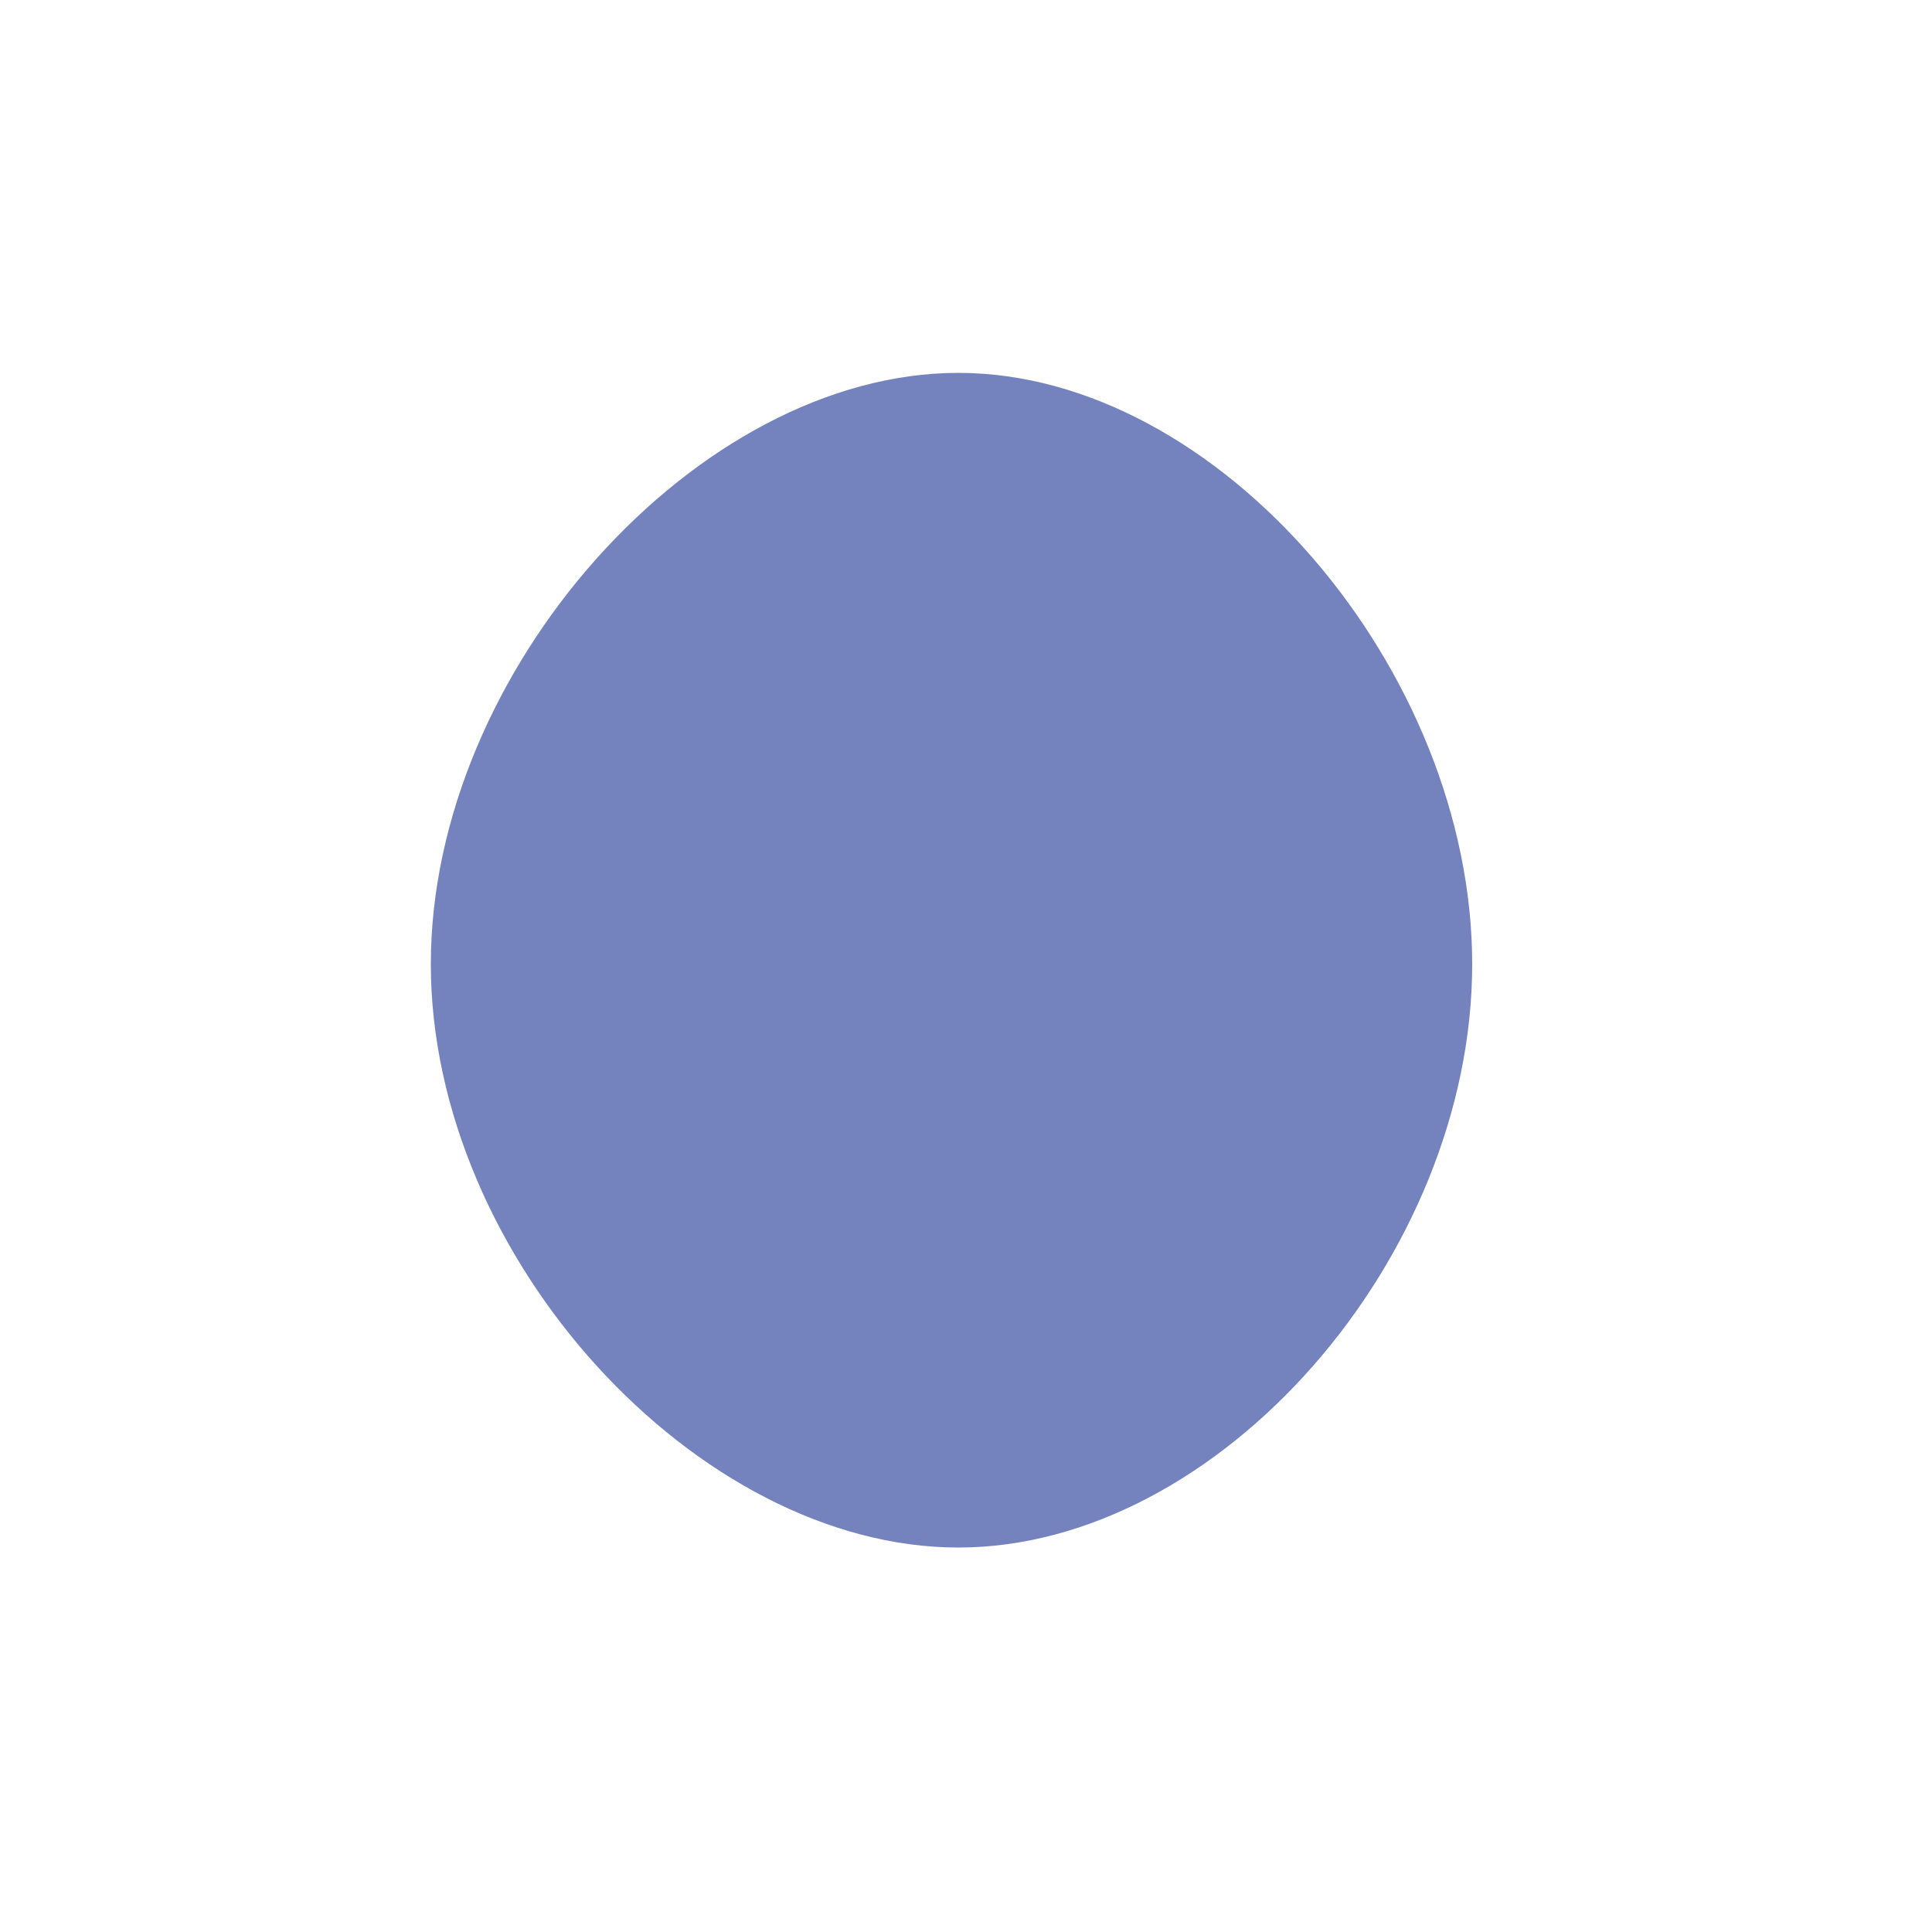 <!--?xml version="1.0" standalone="no"?-->
              <svg id="sw-js-blob-svg" viewBox="0 0 100 100" xmlns="http://www.w3.org/2000/svg" version="1.1">
                    <defs> 
                        <linearGradient id="sw-gradient" x1="0" x2="1" y1="1" y2="0">
                            <stop id="stop1" stop-color="rgba(116, 131, 190, 1)" offset="0%"></stop>
                            <stop id="stop2" stop-color="rgba(116, 131, 190, 1)" offset="100%"></stop>
                        </linearGradient>
                    </defs>
                <path fill="url(#sw-gradient)" d="M26.2,-0.1C26.2,15.1,13.1,30.1,-0.4,30.1C-13.9,30.1,-27.7,15.1,-27.7,-0.1C-27.7,-15.3,-13.9,-30.7,-0.4,-30.7C13.1,-30.7,26.2,-15.3,26.2,-0.1Z" width="100%" height="100%" transform="translate(50 50)" stroke-width="0" style="transition: all 0.3s ease 0s;"></path>
              </svg>